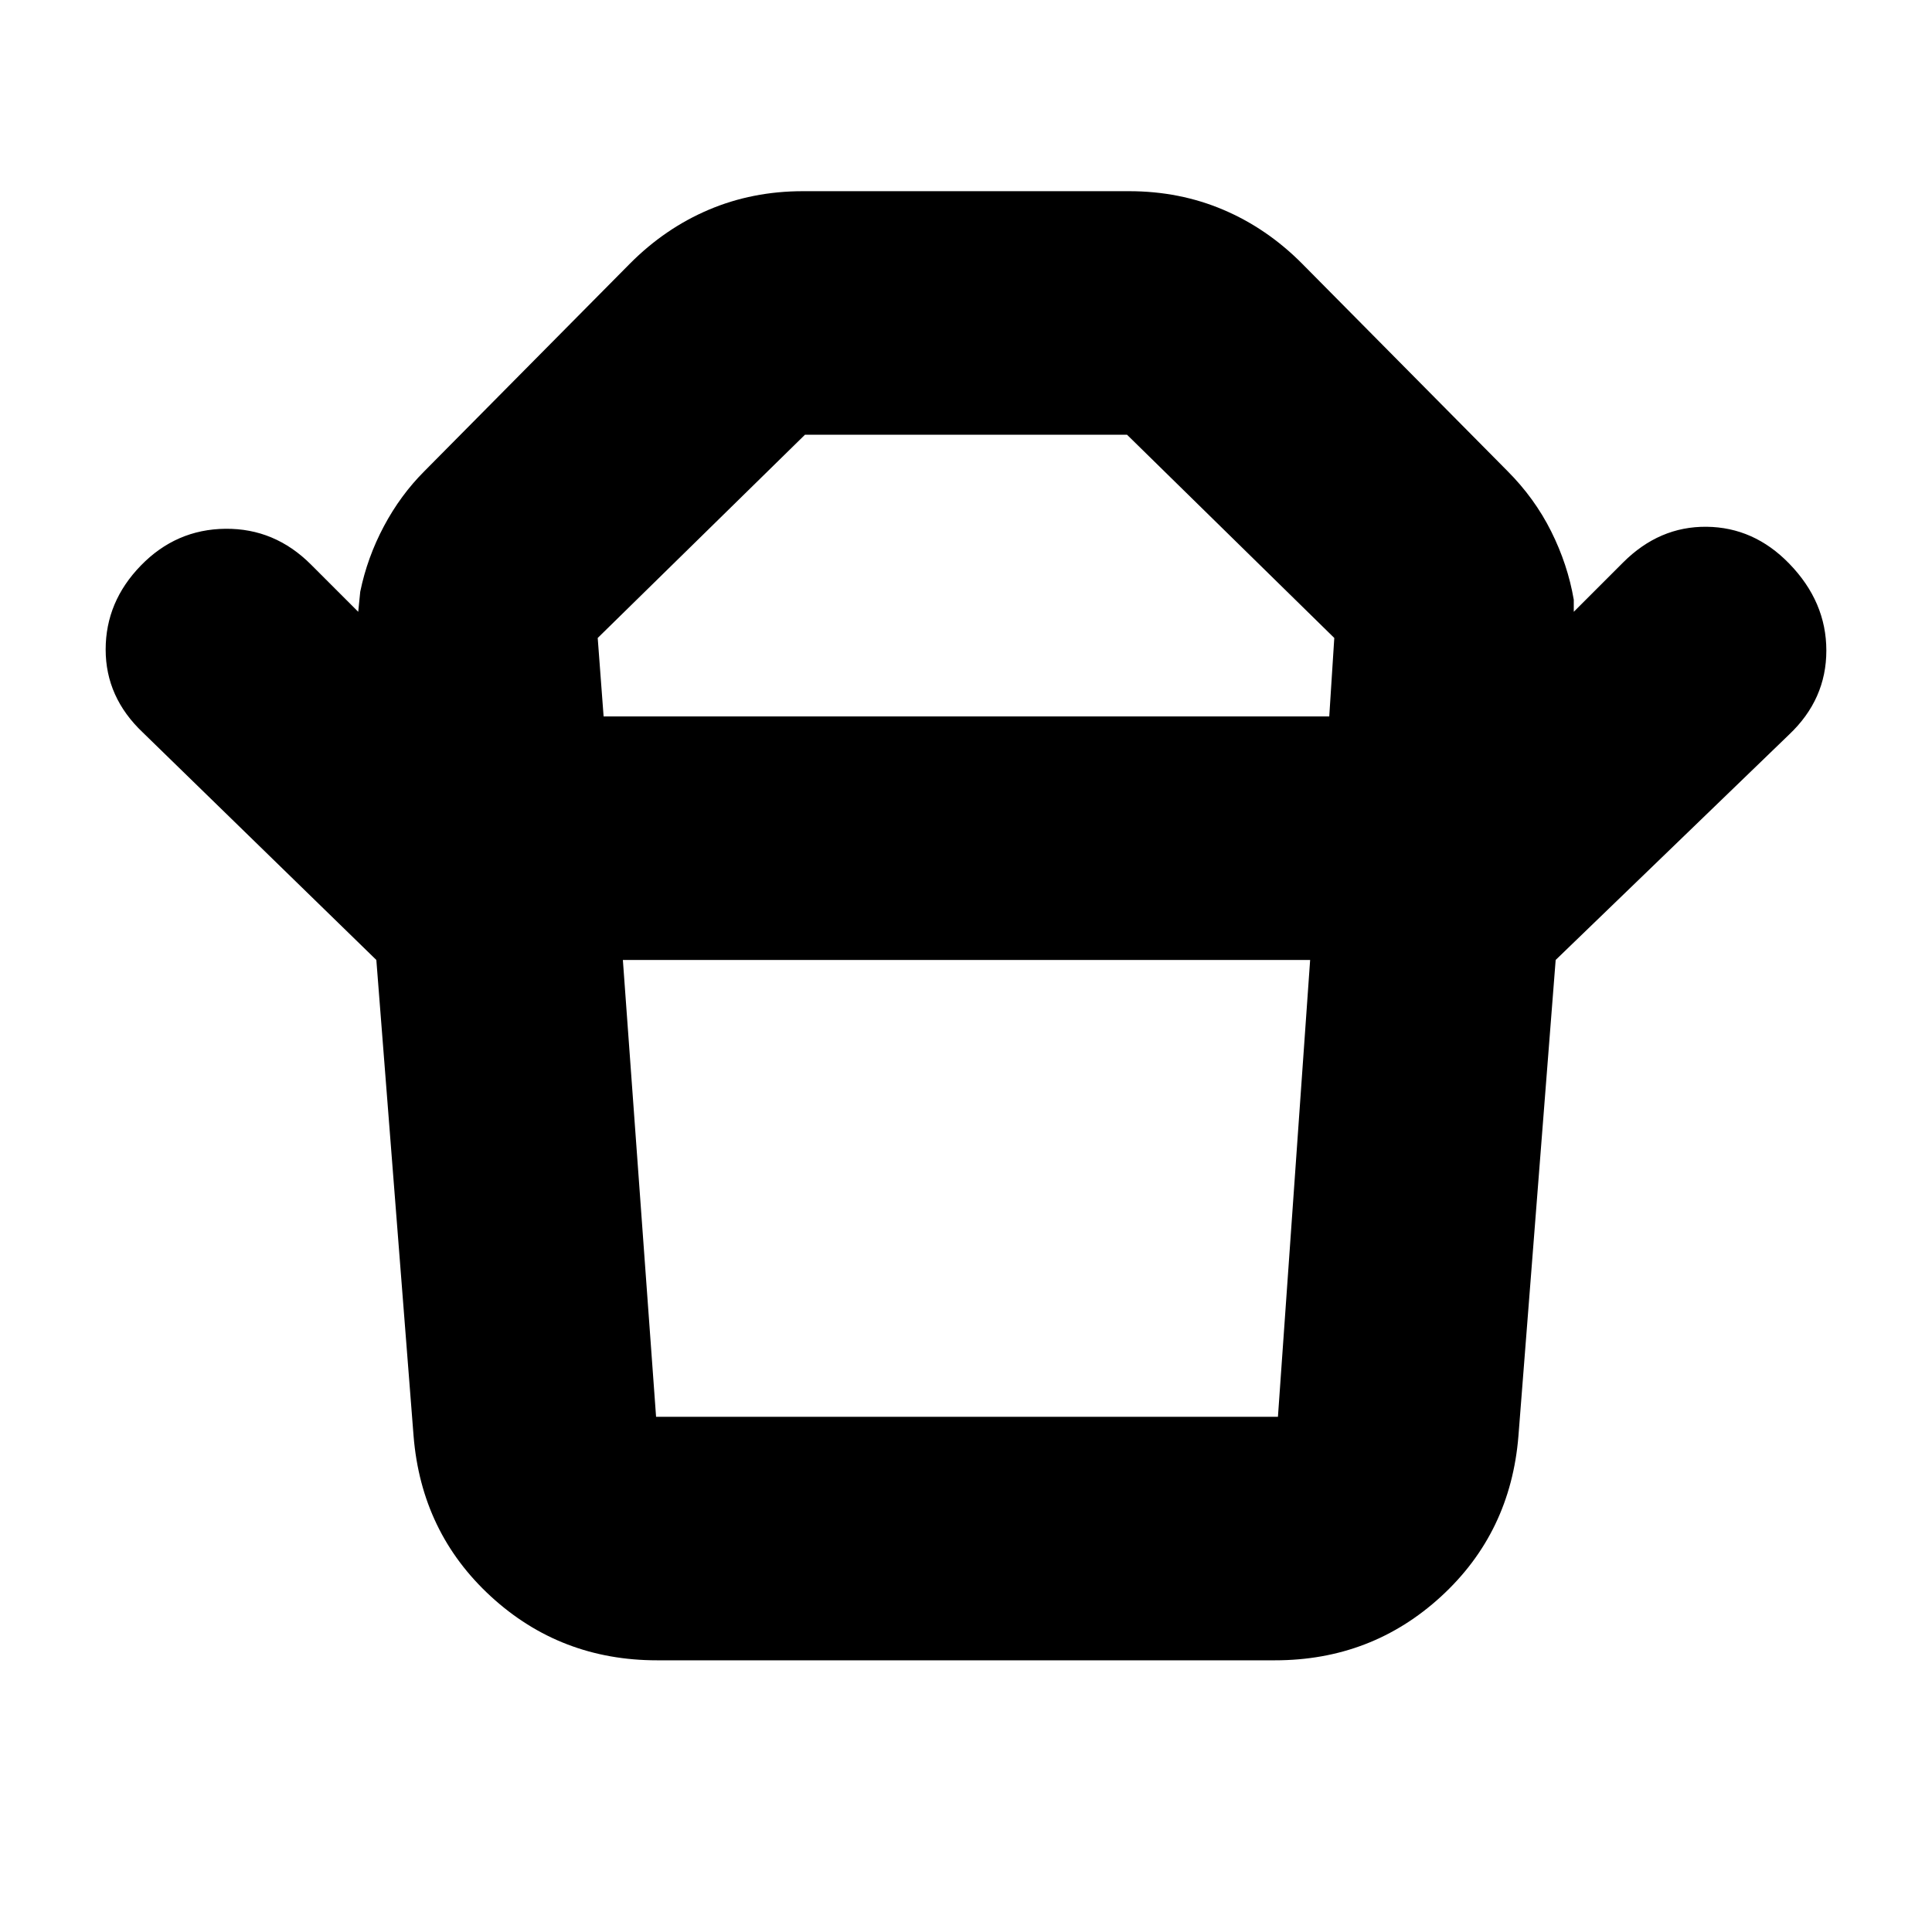 <svg xmlns="http://www.w3.org/2000/svg" height="24" viewBox="0 -960 960 960" width="24"><path d="M326-256h309l16-227H309.5L326-256Zm-26.07-348H660.5l2.5-39-103-101H400L297-643l2.93 39ZM187-483 71-596q-18.5-17.5-18.5-41.25T70-679q17.5-18 42-18.25t42.5 17.75L178-656l1-10q3.5-17 11.75-32.5t20.1-27.35L313-829q17.41-17.52 39.13-26.76Q373.86-865 399-865h162q25.14 0 46.87 9.24Q629.59-846.52 647-829l102 103q13.5 13.5 21.75 30T782-662v6l24.5-24.5q18-18 41.5-17.75T889-680q18.5 19 18.5 43.25T889-595L773-483H187Zm446.5 348h-307q-48 0-82.56-31.72-34.56-31.73-38.44-79.78L187-483h586l-18.5 236.5q-3.87 48.05-38.44 79.78Q681.5-135 633.5-135ZM480-604Zm-.5 121Z"/></svg>